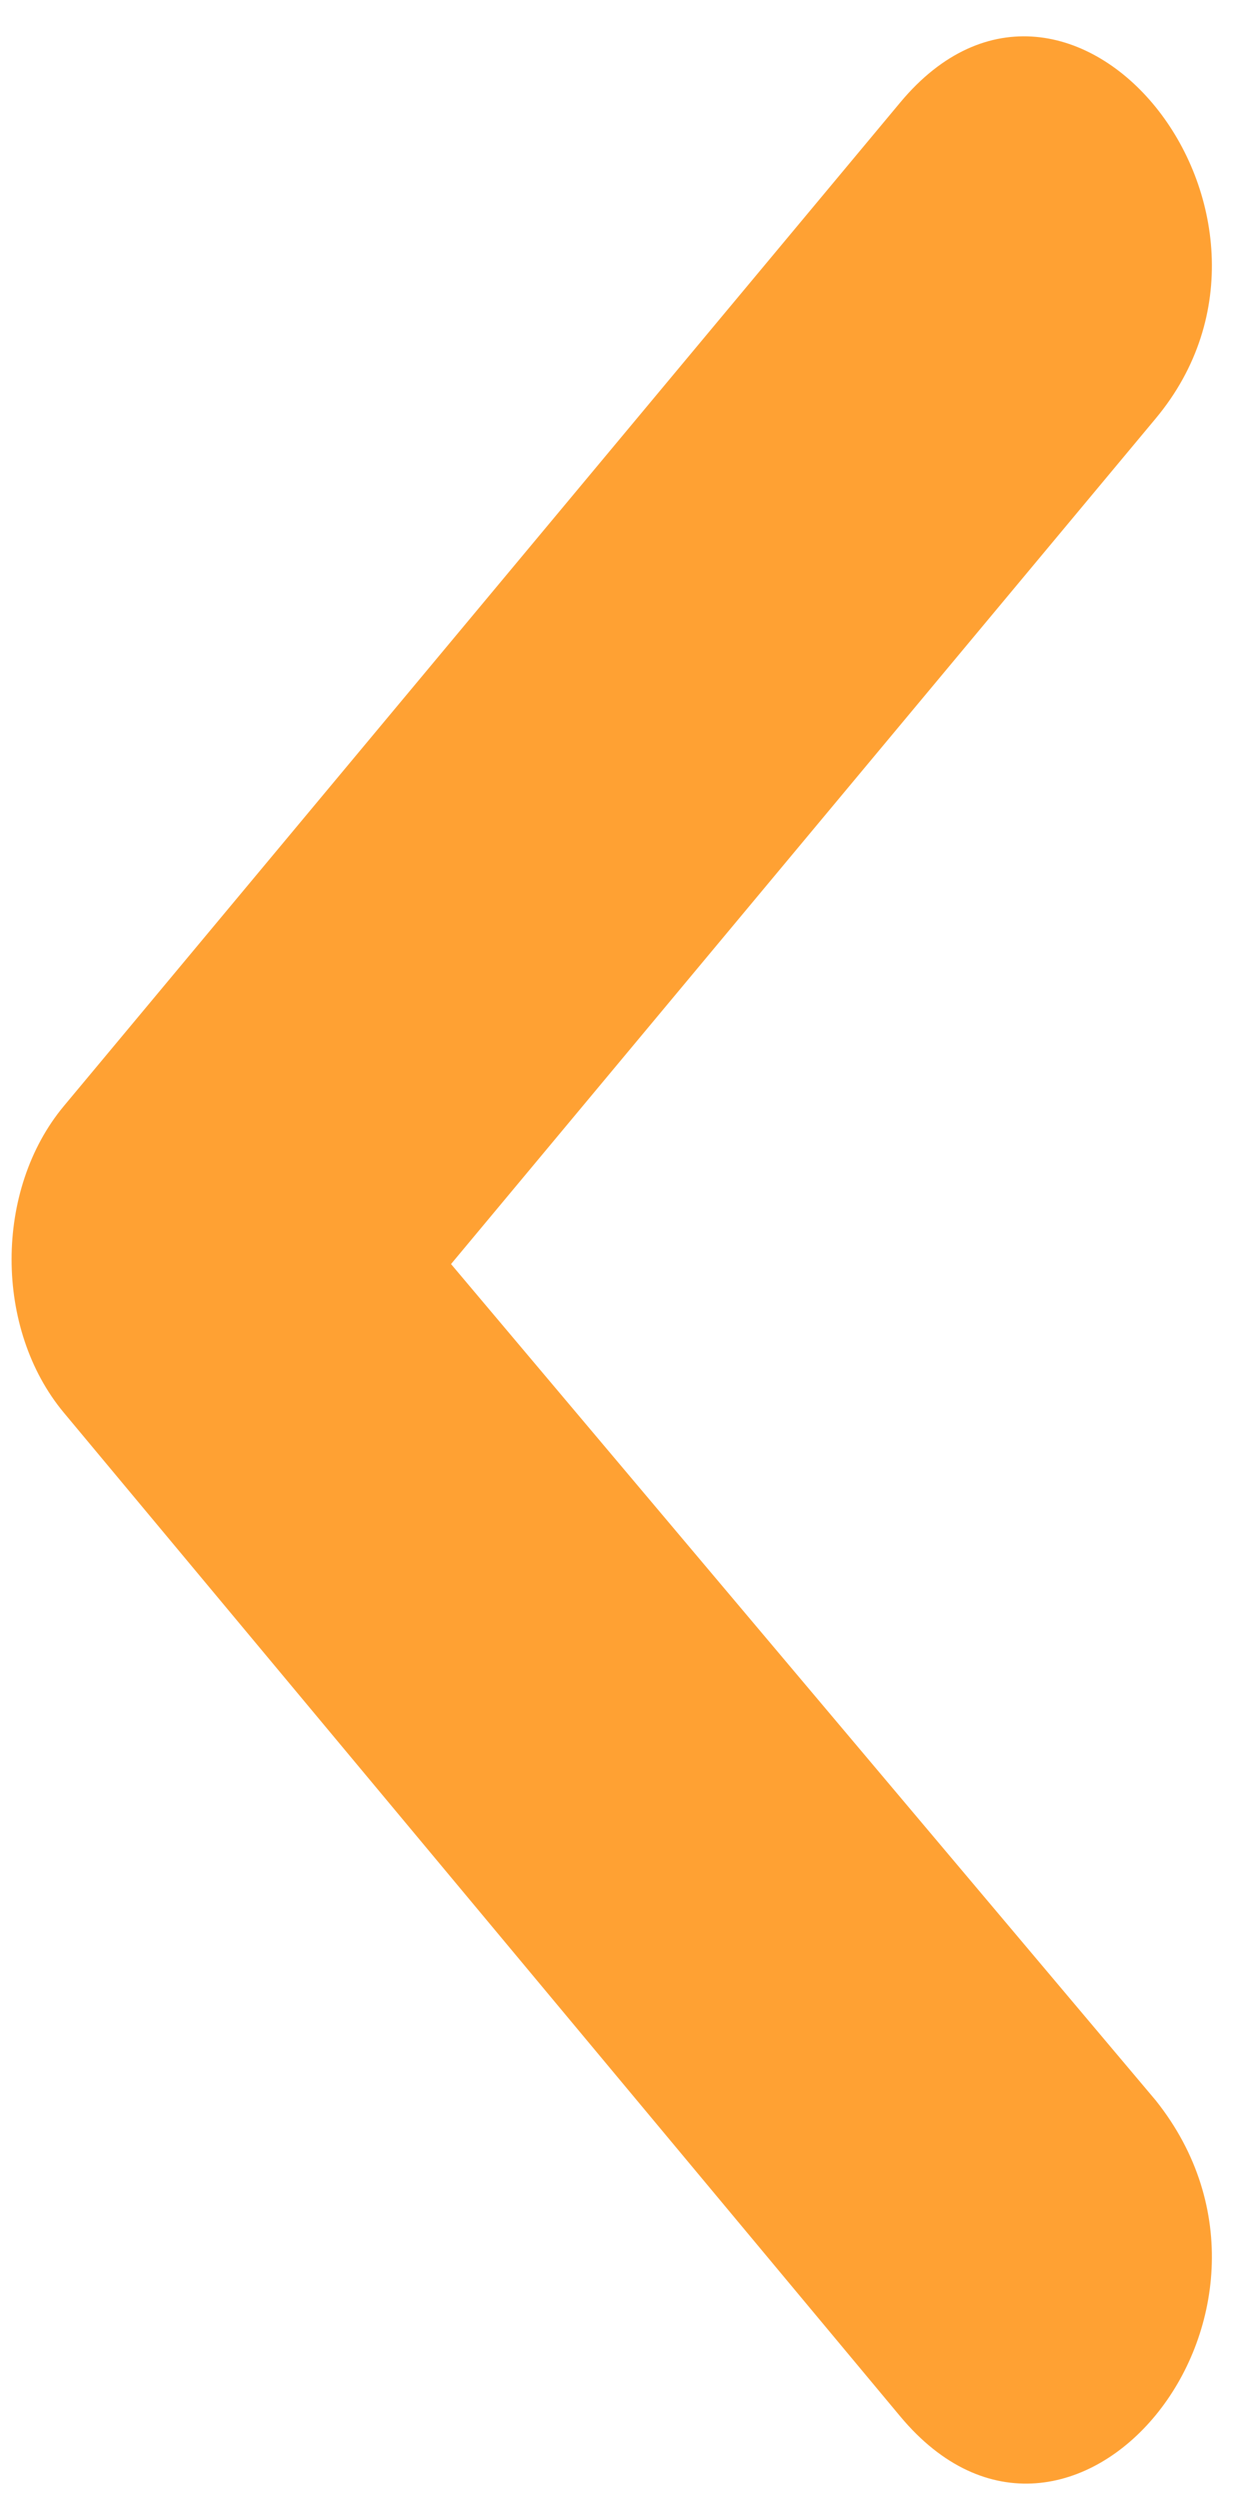 <svg width="12" height="24" viewBox="0 0 12 24" fill="none" xmlns="http://www.w3.org/2000/svg">
<path fill-rule="evenodd" clip-rule="evenodd" d="M4.33 12.135L11.095 20.164C12.73 22.215 10.277 25.159 8.642 23.197L0.613 13.562C-0.056 12.759 -0.056 11.421 0.613 10.618L8.642 0.984C10.277 -0.979 12.73 2.055 11.095 4.017L4.33 12.135Z" fill="#FFA133"/>
</svg>
